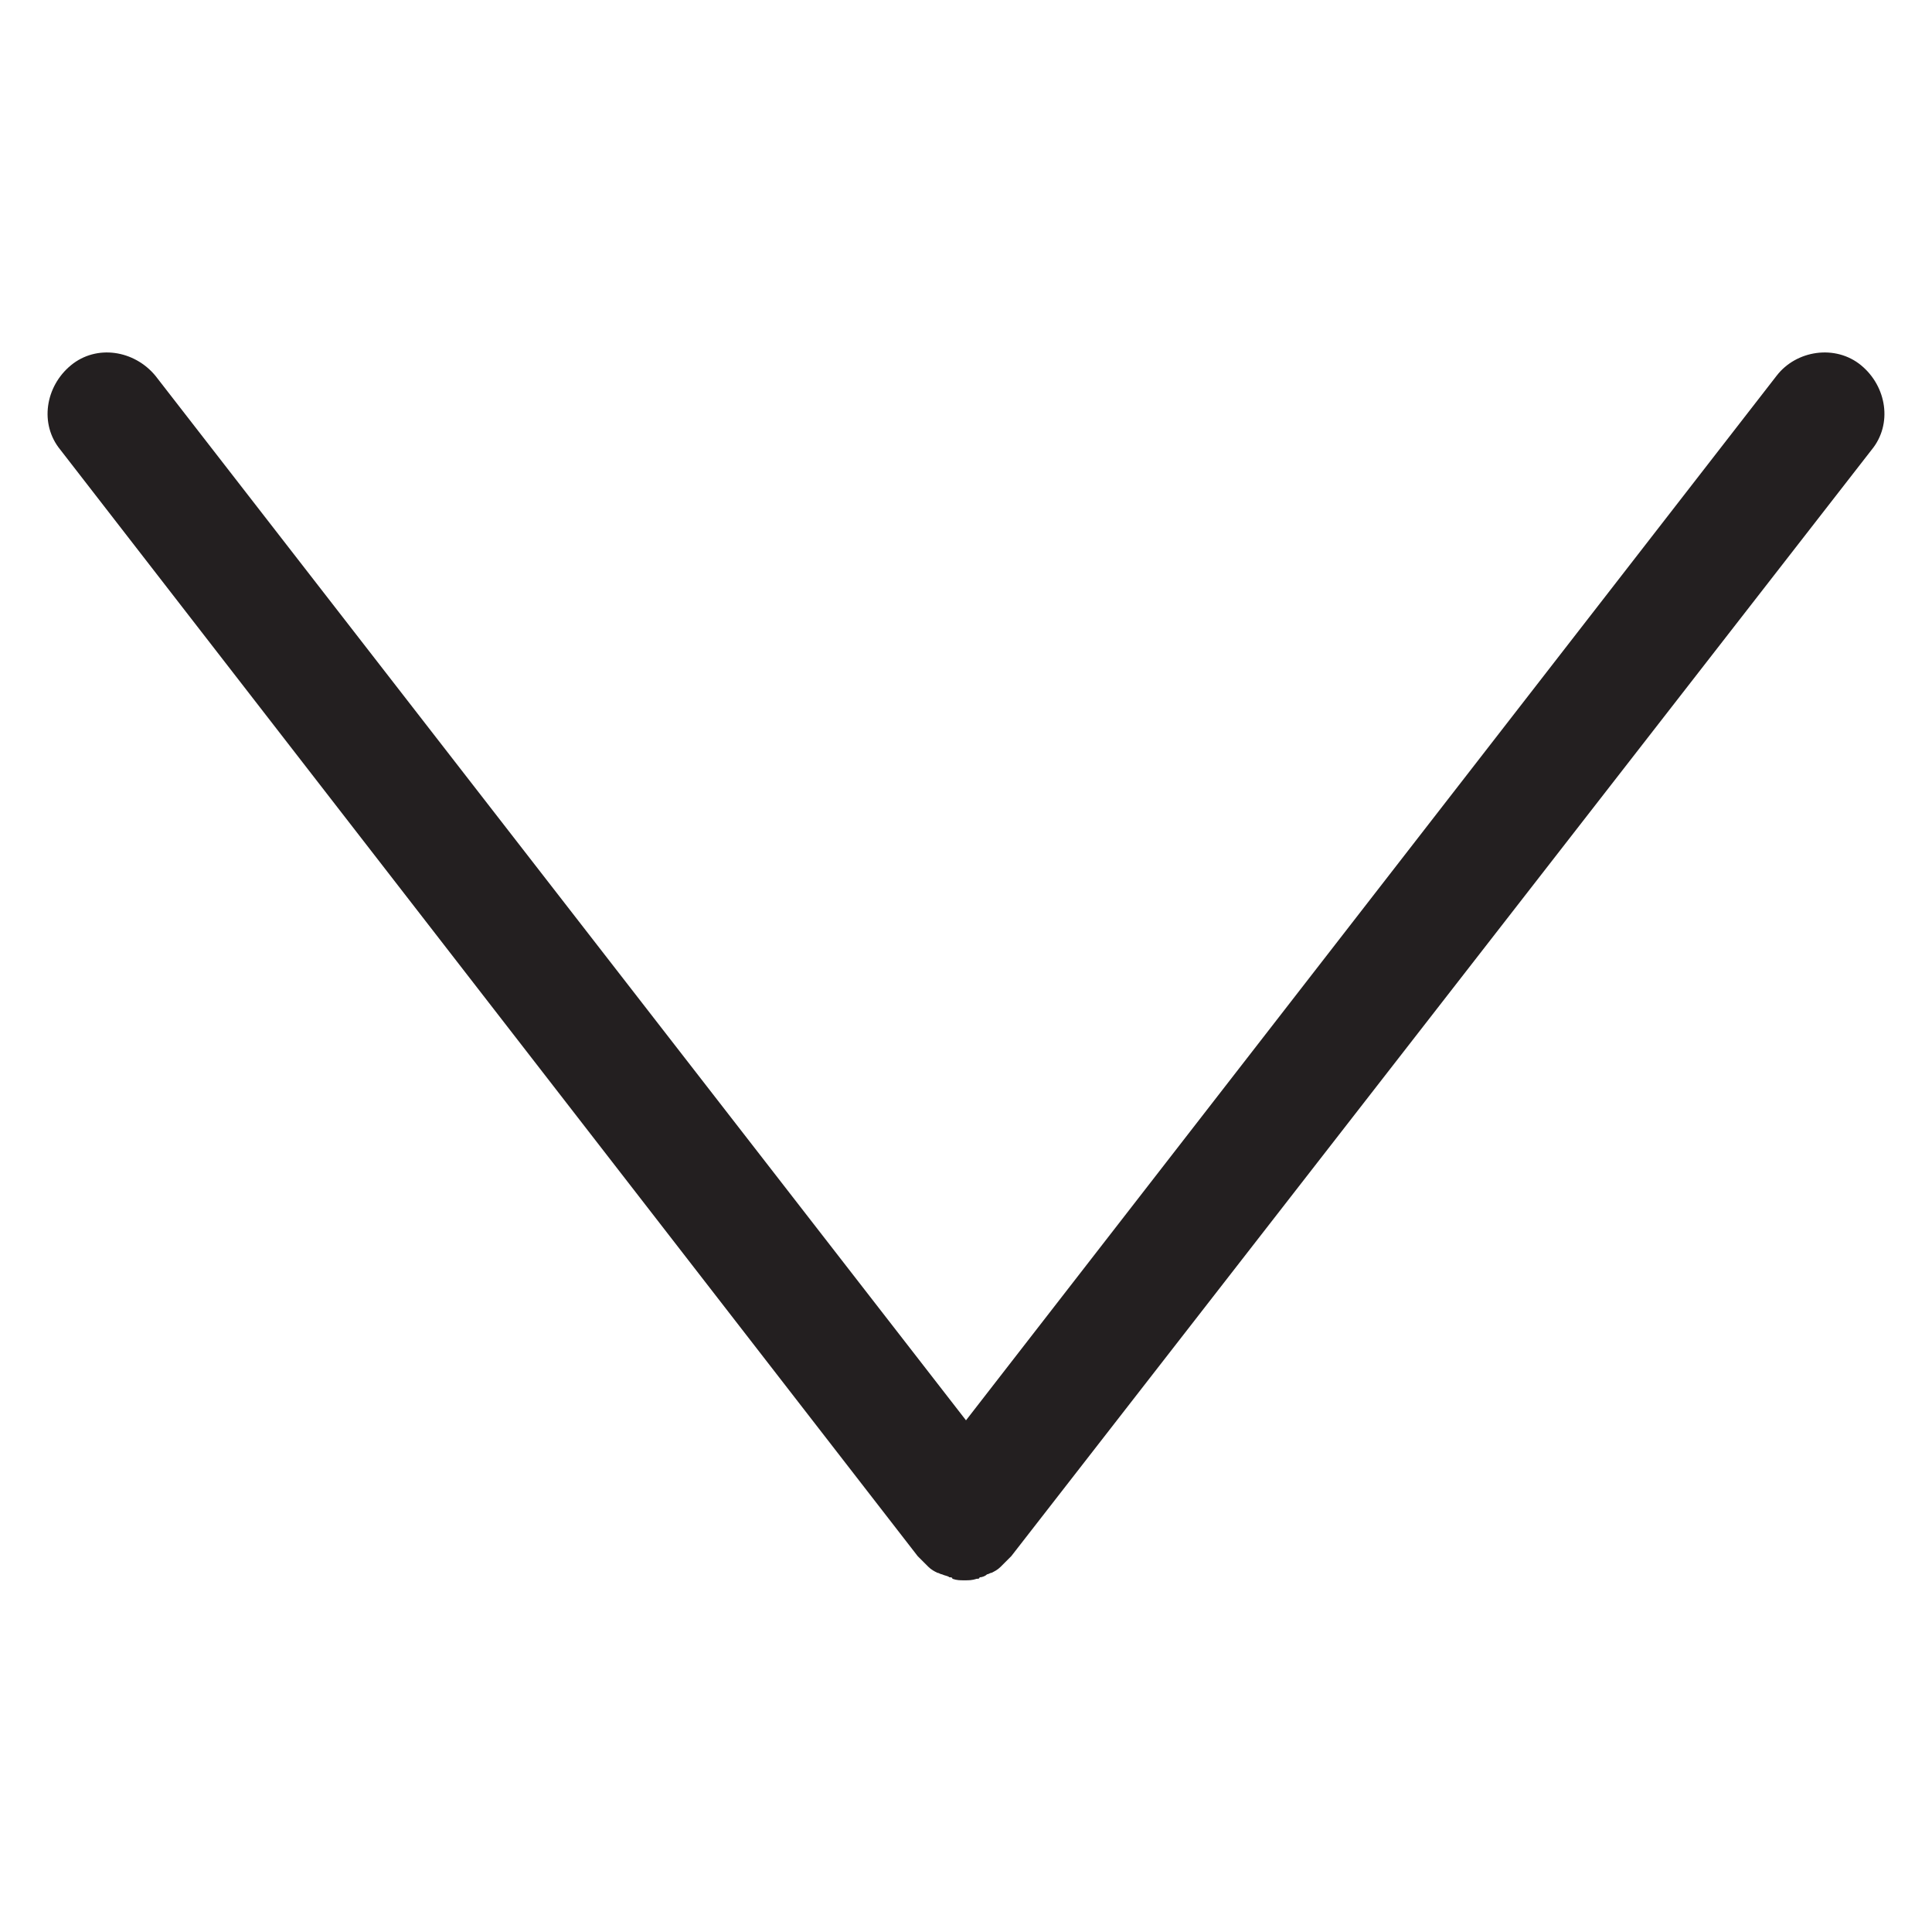<?xml version="1.0" encoding="utf-8"?>
<!-- Generator: Adobe Illustrator 21.1.0, SVG Export Plug-In . SVG Version: 6.00 Build 0)  -->
<svg version="1.1" id="Camada_1" xmlns="http://www.w3.org/2000/svg" xmlns:xlink="http://www.w3.org/1999/xlink" x="0px" y="0px"
	 viewBox="0 0 128 128" style="enable-background:new 0 0 128 128;" xml:space="preserve">
<style type="text/css">
	.st0{fill:#231F20;}
</style>
<path class="st0" d="M123.3,24.2c-1.7-1.4-4.3-1-5.6,0.7L64,94.1L10.3,24.9c-1.4-1.7-3.9-2.1-5.6-0.7C3,25.6,2.6,28.1,4,29.8
	l56.8,73.3c0,0,0.1,0.1,0.1,0.1c0.1,0.1,0.2,0.2,0.3,0.3c0.1,0.1,0.2,0.2,0.3,0.3c0,0,0,0,0,0c0.2,0.2,0.4,0.3,0.6,0.4
	c0.1,0,0.2,0.1,0.3,0.1c0.2,0.1,0.4,0.1,0.5,0.2c0.1,0,0.2,0,0.2,0.1c0.3,0.1,0.5,0.1,0.8,0.1c0,0,0,0,0,0c0,0,0,0,0,0s0,0,0,0
	c0,0,0,0,0,0c0.3,0,0.5,0,0.8-0.1c0.1,0,0.2,0,0.2-0.1c0.2,0,0.4-0.1,0.5-0.2c0.1,0,0.2-0.1,0.3-0.1c0.2-0.1,0.4-0.2,0.6-0.4
	c0,0,0,0,0,0c0.1-0.1,0.2-0.2,0.3-0.3c0.1-0.1,0.2-0.2,0.3-0.3c0,0,0.1-0.1,0.1-0.1L124,29.8C125.4,28.1,125,25.6,123.3,24.2z"/>
</svg>
